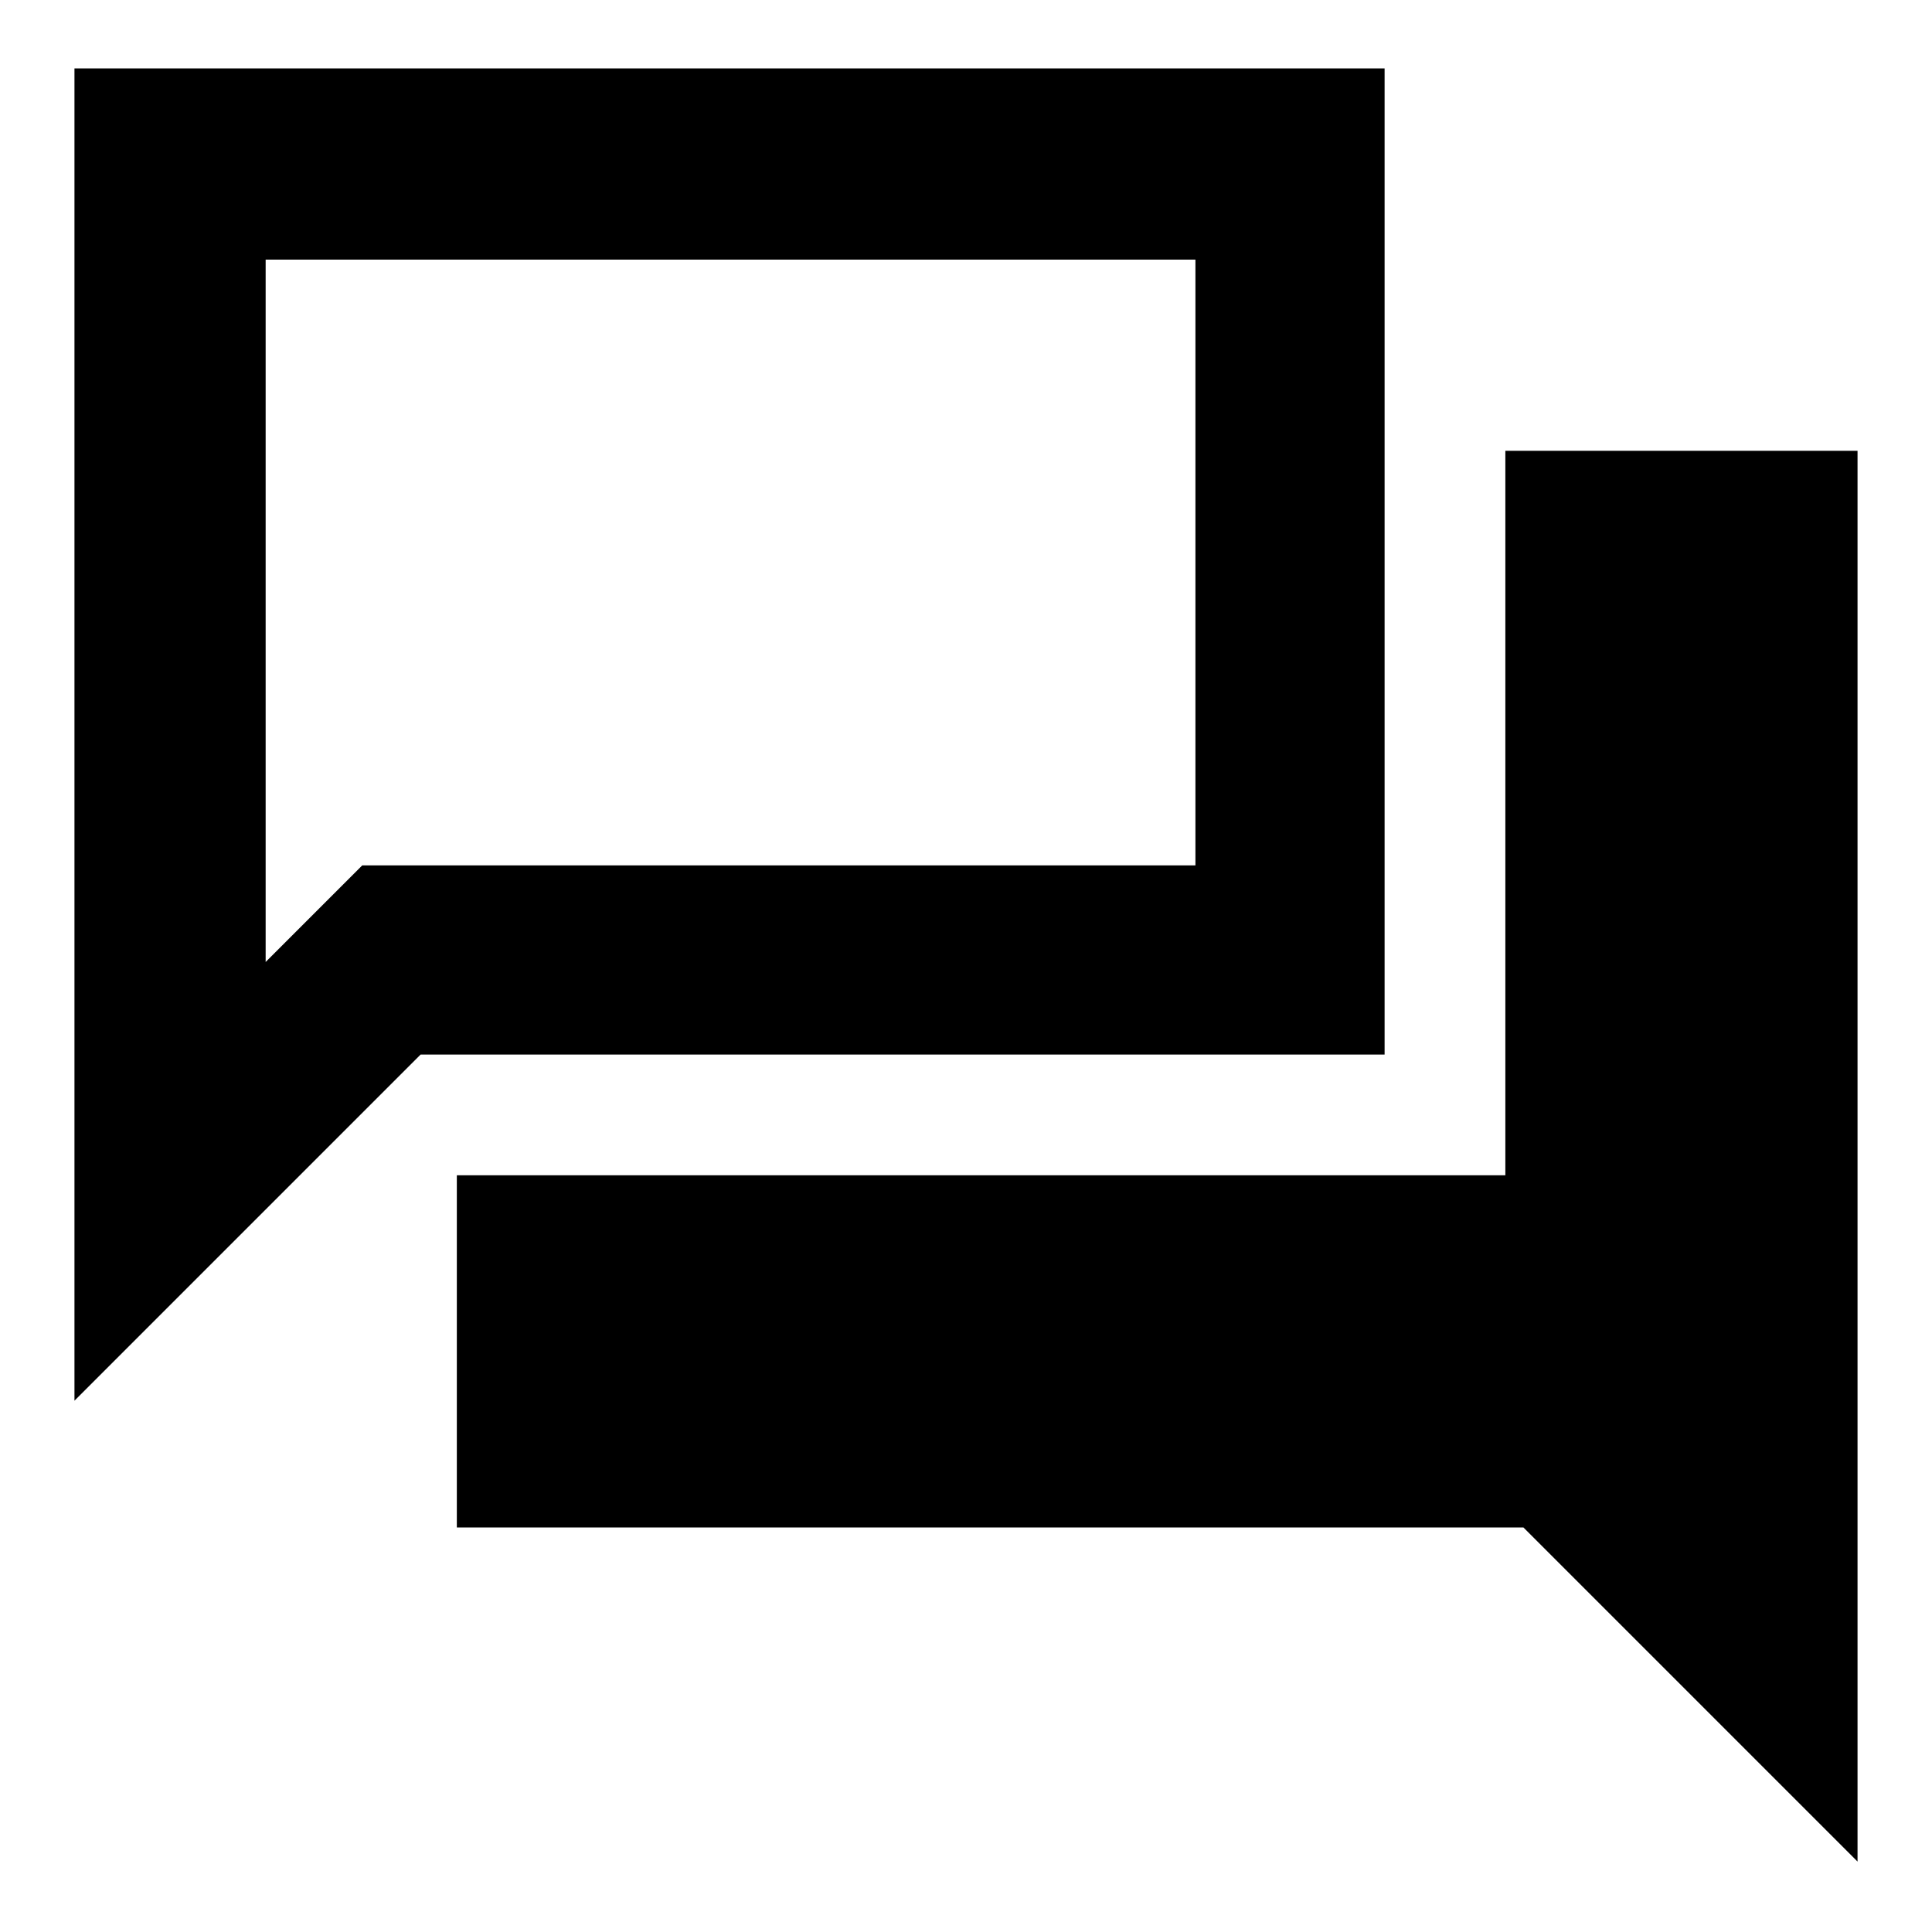 <svg xmlns="http://www.w3.org/2000/svg" height="48" width="48"><path d="M1.85 34.8V1.7H34.4V26.2H10.45ZM11.35 37.95V29.2H37.4V11.2H46.15V46.25L37.85 37.95ZM29.7 6.45H6.6V23.9L9 21.5H29.7ZM6.6 6.45V21.5V23.9Z"/></svg>